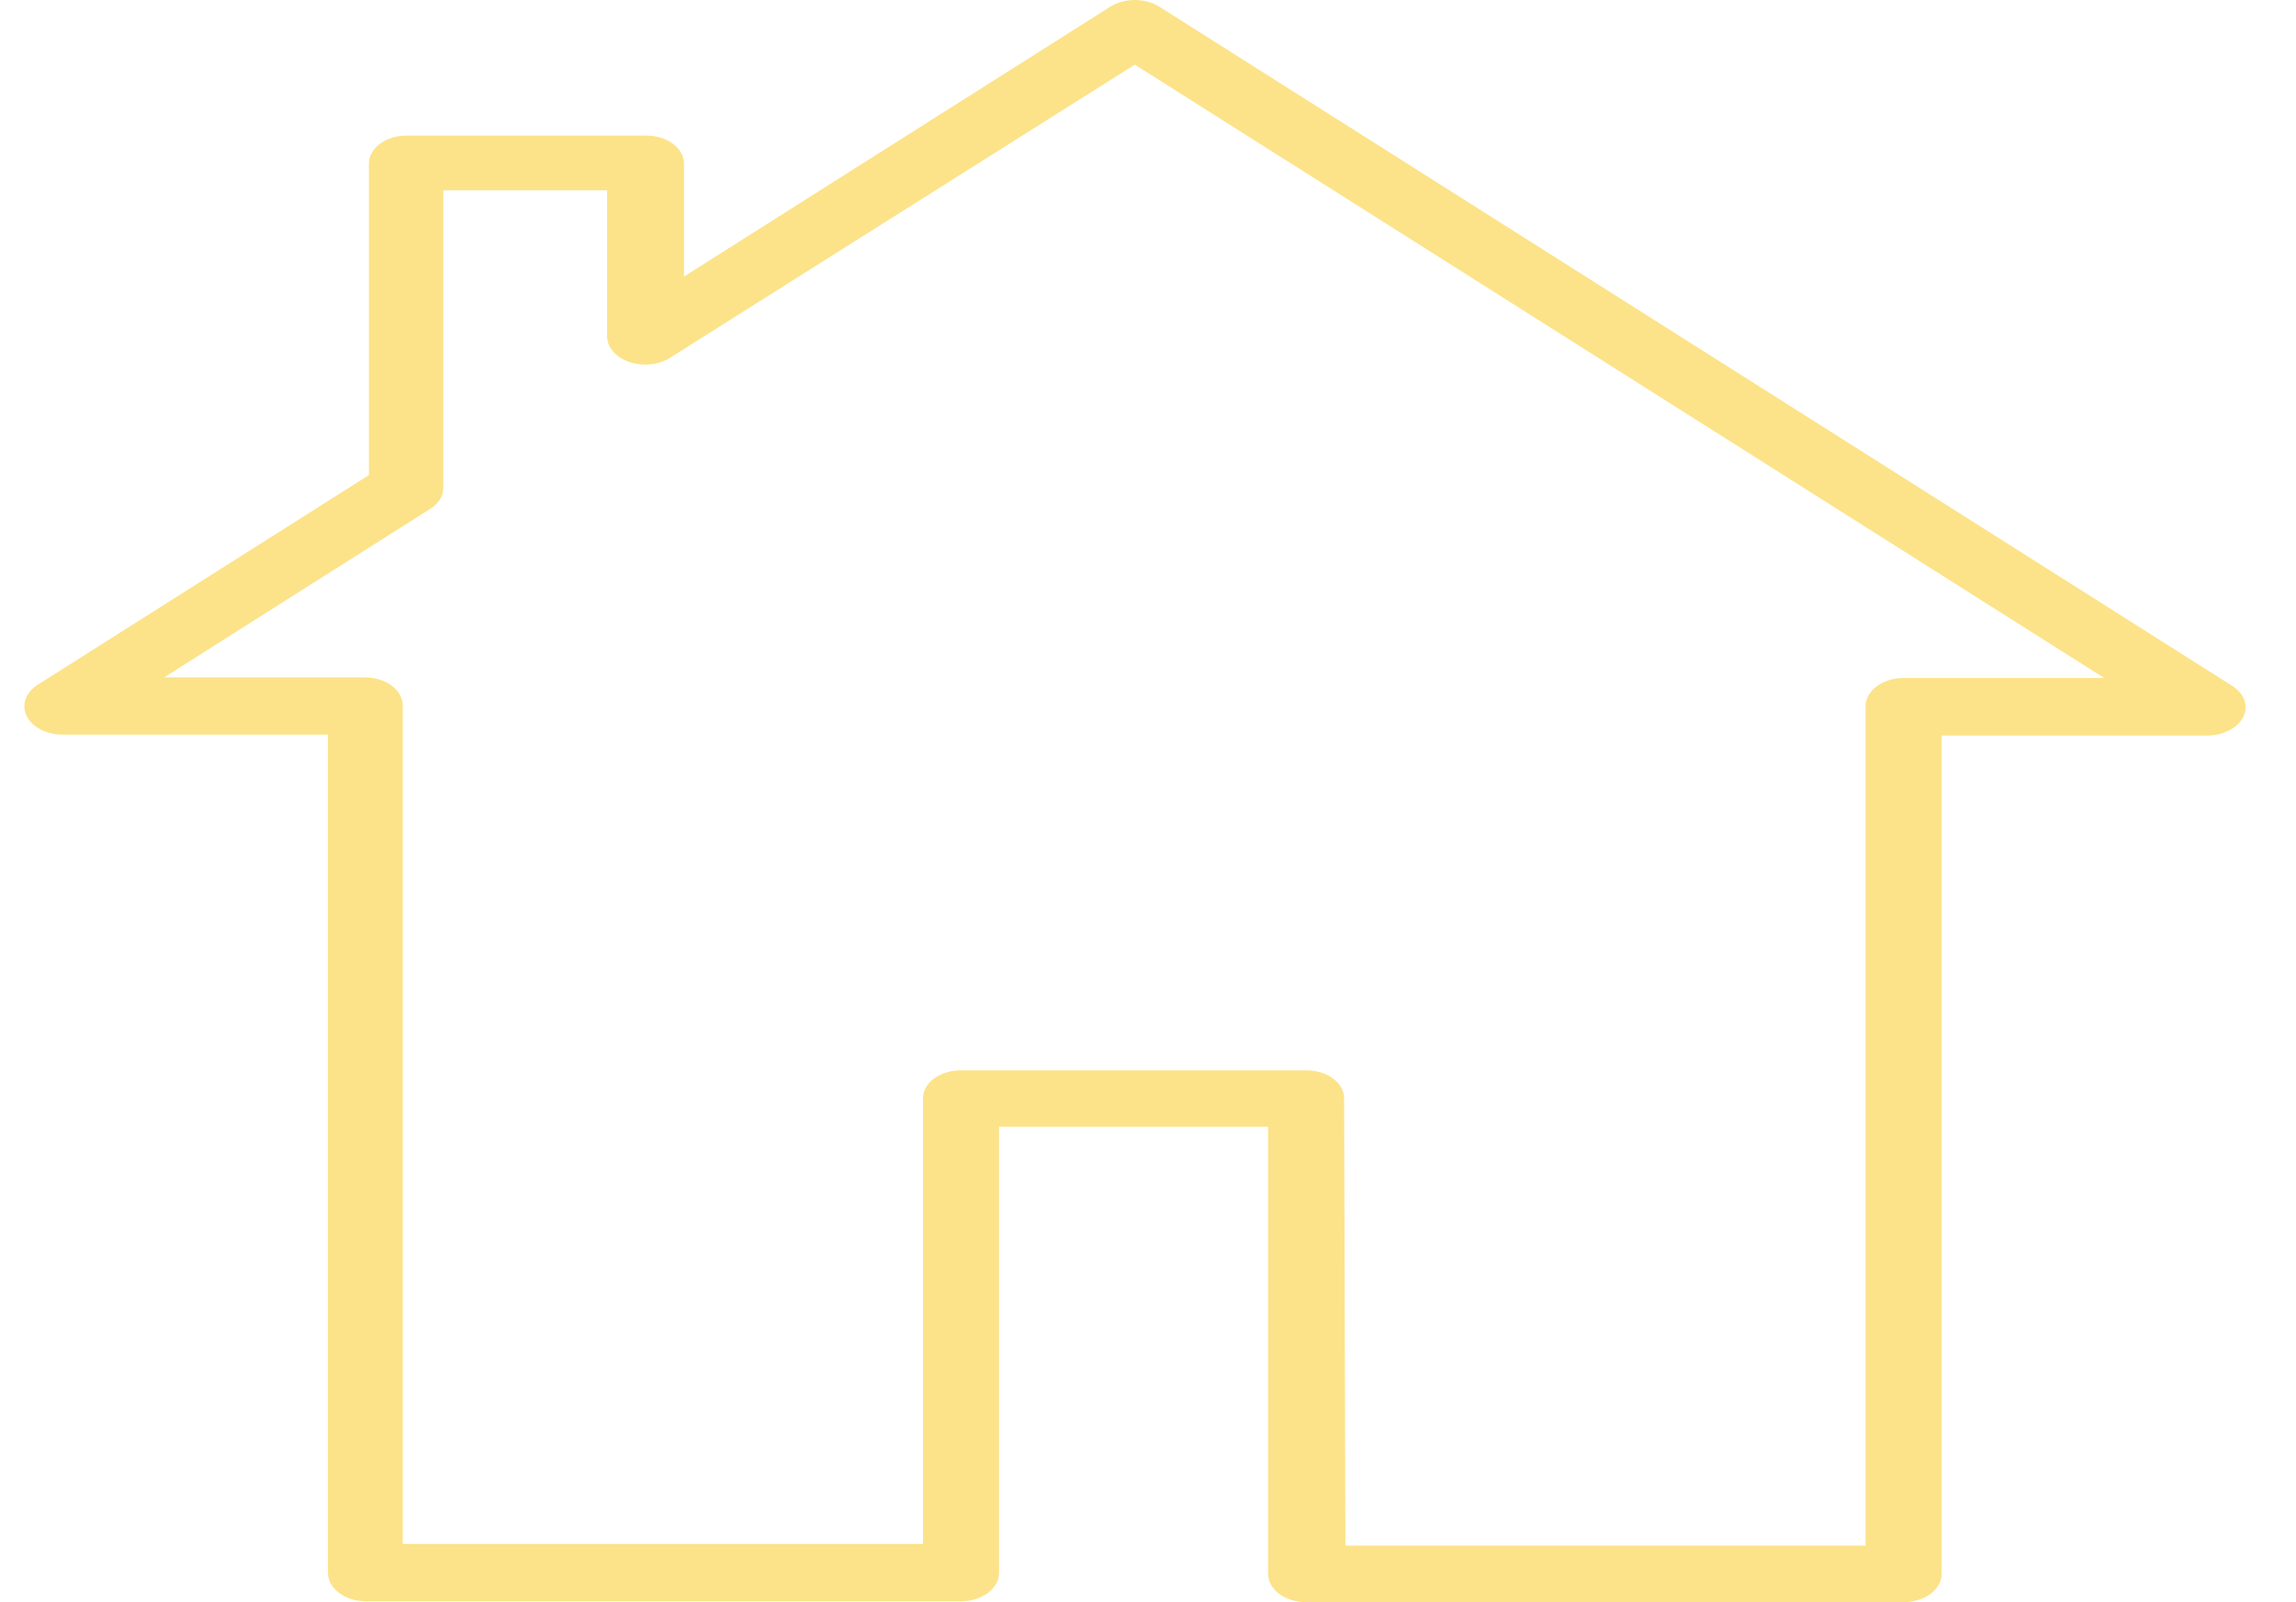 <svg width="43" height="30" viewBox="0 0 43 30" fill="none" xmlns="http://www.w3.org/2000/svg">
<path d="M35.651 30H24.461C24.273 30 24.091 29.944 23.958 29.845C23.824 29.745 23.749 29.61 23.749 29.47V21.097H18.71V29.452C18.71 29.593 18.635 29.728 18.501 29.827C18.368 29.927 18.186 29.983 17.998 29.983H6.854C6.666 29.983 6.484 29.927 6.351 29.827C6.217 29.728 6.142 29.593 6.142 29.452V13.755H1.166C1.02 13.755 0.879 13.721 0.76 13.659C0.641 13.597 0.55 13.51 0.5 13.408C0.45 13.307 0.442 13.197 0.479 13.092C0.515 12.987 0.594 12.893 0.704 12.823L6.909 8.896V3.069C6.908 2.999 6.926 2.93 6.961 2.865C6.997 2.801 7.049 2.742 7.115 2.692C7.182 2.643 7.261 2.604 7.348 2.578C7.434 2.551 7.528 2.538 7.621 2.539H12.105C12.198 2.539 12.29 2.553 12.377 2.579C12.463 2.606 12.54 2.645 12.606 2.694C12.671 2.744 12.723 2.802 12.758 2.867C12.793 2.931 12.811 3 12.81 3.069V5.178L20.791 0.127C20.92 0.045 21.084 0 21.253 0C21.422 0 21.586 0.045 21.715 0.127L41.802 12.84C41.913 12.909 41.994 13.002 42.032 13.107C42.069 13.211 42.063 13.322 42.013 13.423C41.961 13.525 41.869 13.613 41.749 13.675C41.629 13.738 41.487 13.772 41.34 13.773H36.364V29.47C36.364 29.61 36.288 29.745 36.155 29.845C36.021 29.944 35.84 30 35.651 30ZM25.197 28.939H34.939V13.225C34.939 13.084 35.014 12.95 35.148 12.85C35.281 12.751 35.463 12.695 35.651 12.695H39.408L21.253 1.21L12.559 6.693C12.454 6.762 12.323 6.807 12.184 6.821C12.045 6.836 11.903 6.82 11.777 6.775C11.654 6.731 11.55 6.663 11.478 6.577C11.406 6.492 11.368 6.392 11.37 6.291V3.564H8.302V9.129C8.304 9.206 8.282 9.282 8.239 9.351C8.196 9.421 8.132 9.482 8.052 9.531L3.075 12.683H6.831C7.02 12.683 7.201 12.739 7.335 12.838C7.468 12.938 7.543 13.073 7.543 13.213V28.91H17.286V20.567C17.286 20.497 17.304 20.429 17.34 20.364C17.376 20.3 17.428 20.242 17.495 20.194C17.561 20.145 17.639 20.106 17.726 20.08C17.812 20.054 17.904 20.041 17.998 20.042H24.461C24.555 20.041 24.647 20.054 24.733 20.08C24.82 20.106 24.898 20.145 24.964 20.194C25.031 20.242 25.083 20.3 25.119 20.364C25.155 20.429 25.173 20.497 25.173 20.567L25.197 28.939Z" fill="#FCE389"/>
</svg>
